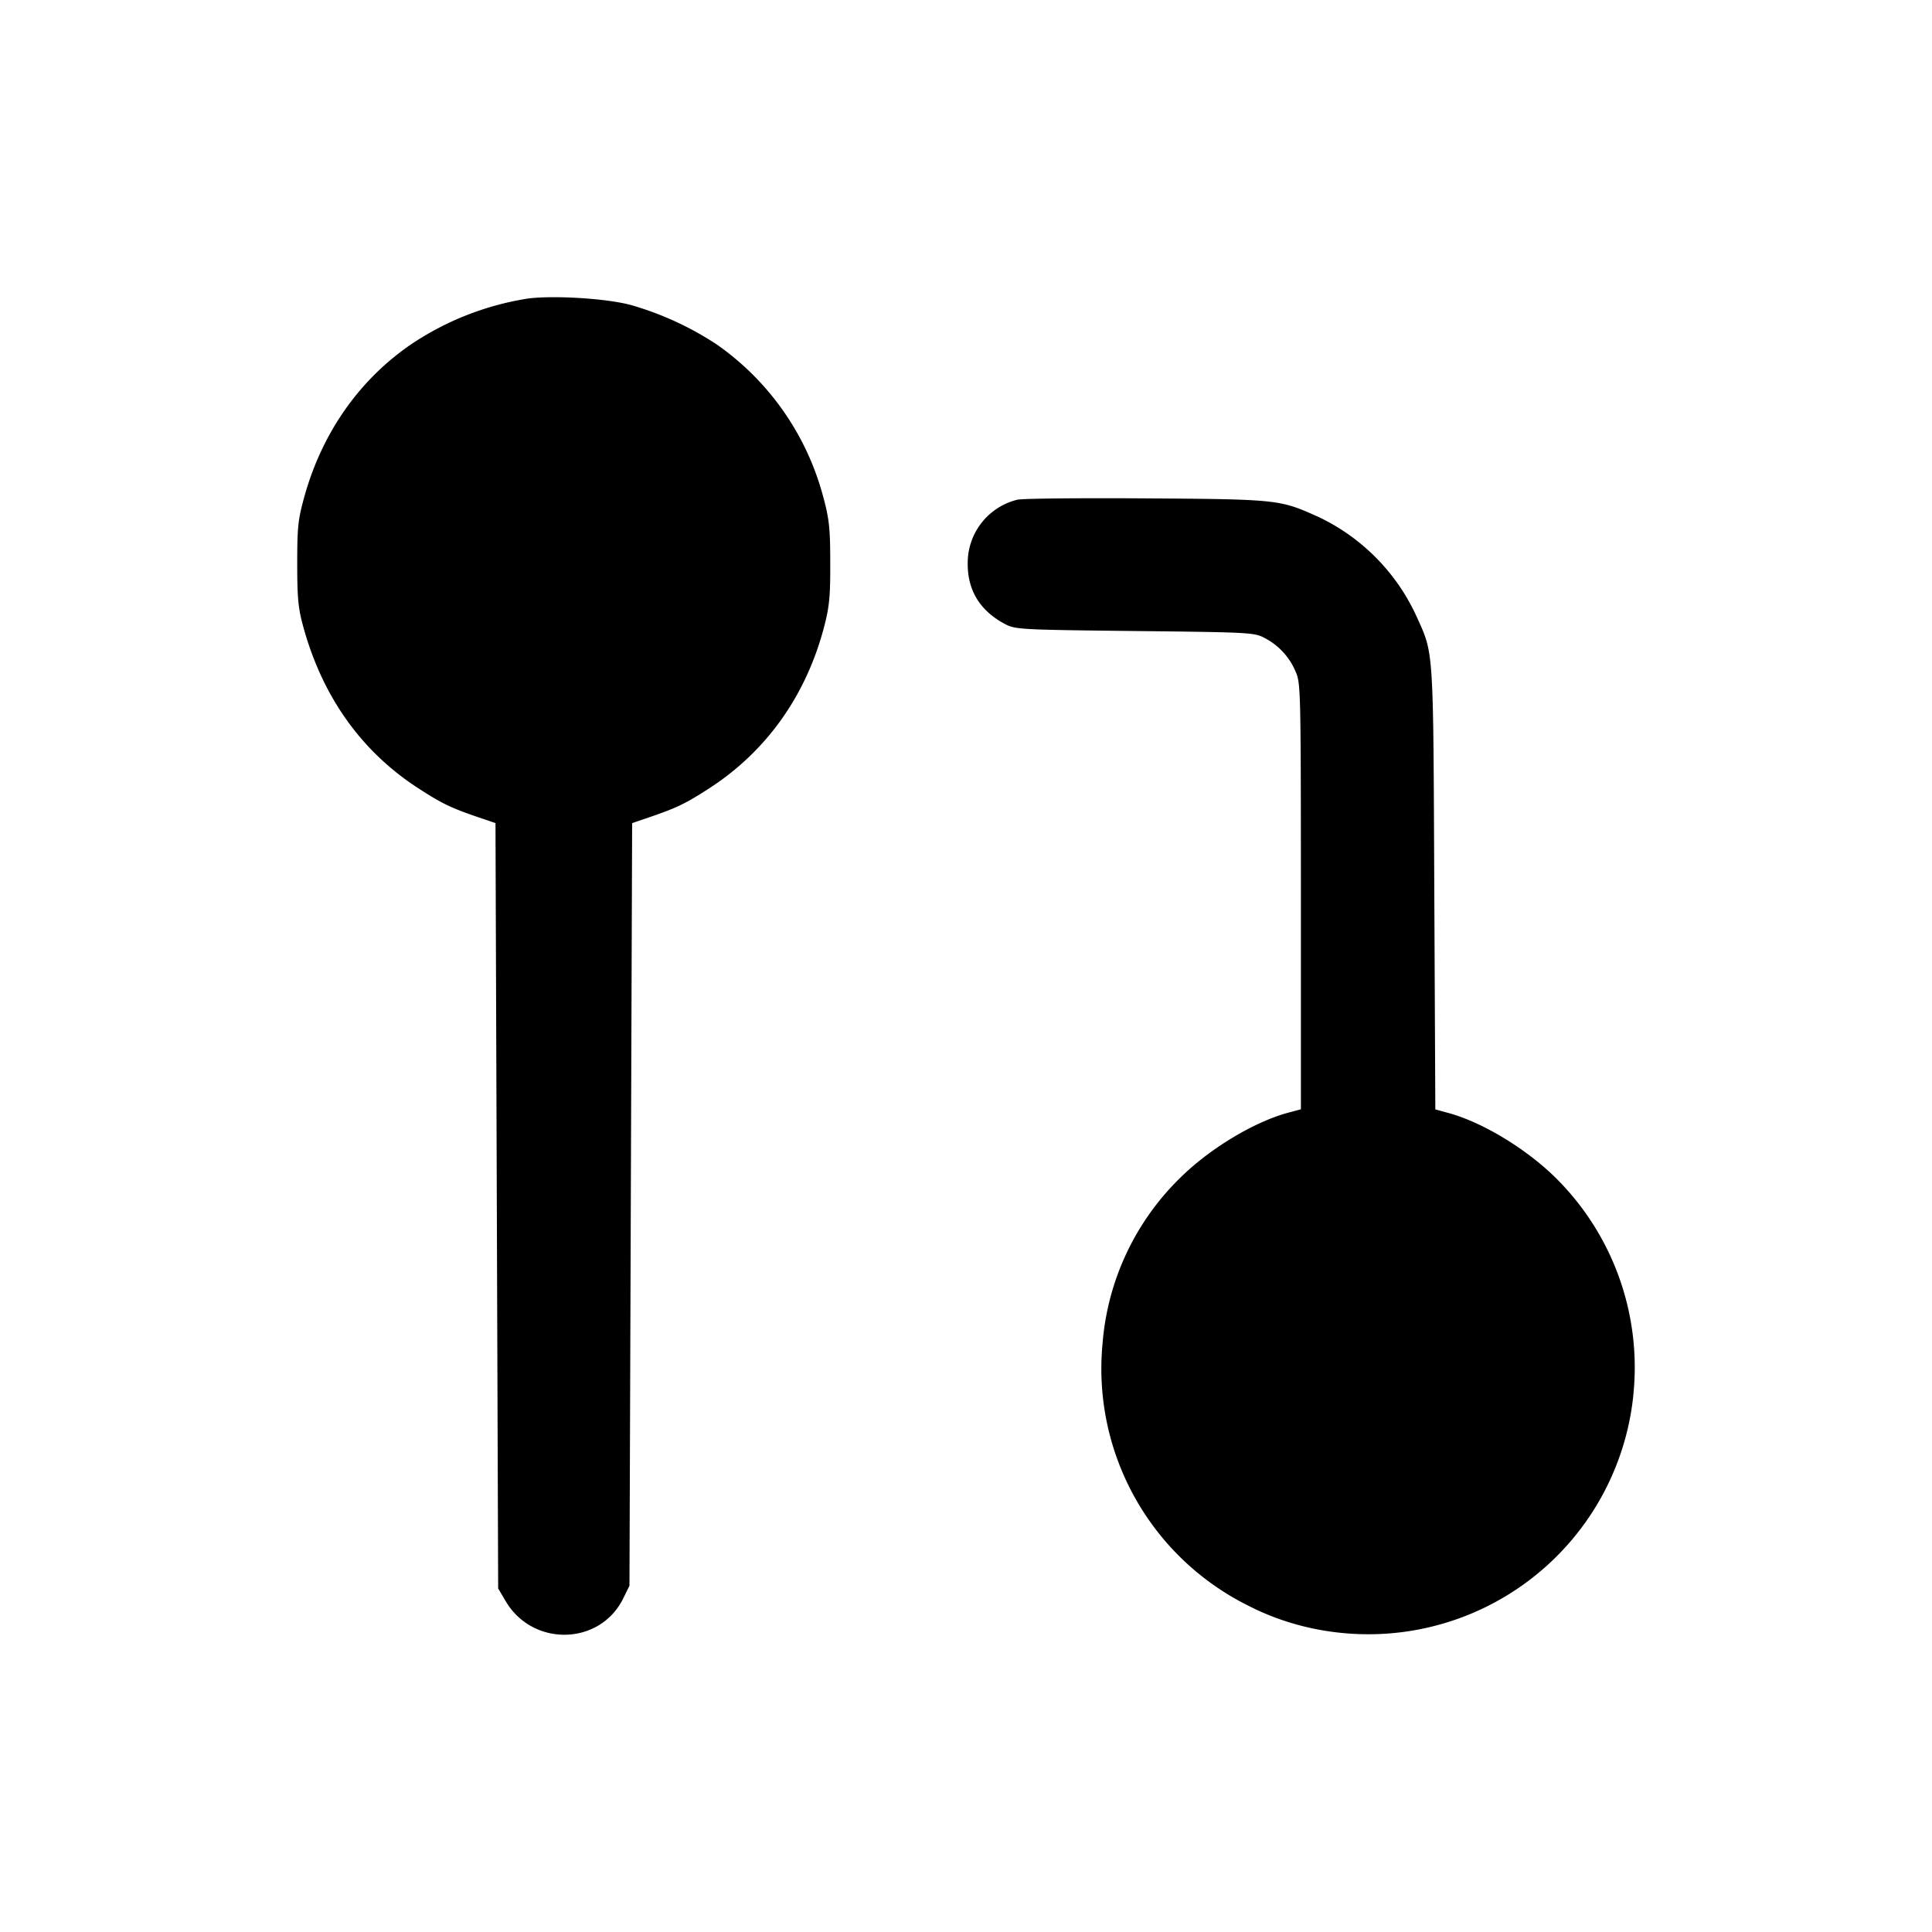 <svg xmlns="http://www.w3.org/2000/svg" width="26" height="26" fill="currentColor" class="sym sym-git-pull-request-solid" viewBox="0 0 26 26">
  <path d="M7.077 4.022a3.9 3.9 0 0 0-1.536.606c-.7.475-1.205 1.193-1.444 2.052-.087.314-.097.41-.097.91 0 .475.014.605.087.865.259.927.776 1.653 1.53 2.145.327.213.446.27.816.397l.235.08.036 10.299.1.17c.365.621 1.27.6 1.583-.035l.084-.171.036-10.263.235-.08c.37-.127.489-.184.816-.397.762-.497 1.292-1.245 1.533-2.166.07-.27.084-.407.082-.862 0-.465-.014-.589-.095-.888a3.64 3.64 0 0 0-1.433-2.049l-.011-.007a4.2 4.2 0 0 0-1.153-.526l-.03-.007c-.348-.085-1.06-.123-1.376-.073zm6.626 2.7a.876.876 0 0 0-.68.852v.018c0 .356.168.628.498.804.14.075.195.079 1.75.096 1.559.017 1.61.02 1.75.095a.9.9 0 0 1 .412.445c.072.159.073.222.074 3.03v2.866l-.167.045c-.468.125-1.076.494-1.473.893a3.5 3.5 0 0 0-1.028 2.199l-.001.012a3.56 3.56 0 0 0 1.946 3.524l.02.01c.47.241 1.024.382 1.612.382a3.583 3.583 0 0 0 3.563-3.2l.001-.015a3.59 3.59 0 0 0-1.03-2.913c-.402-.402-1.005-.767-1.469-.89l-.165-.045-.014-2.976c-.014-3.267-.006-3.144-.238-3.657a2.74 2.74 0 0 0-1.337-1.348l-.017-.007c-.483-.218-.538-.224-2.295-.235-.883-.006-1.654.002-1.713.017z"/>
</svg>
